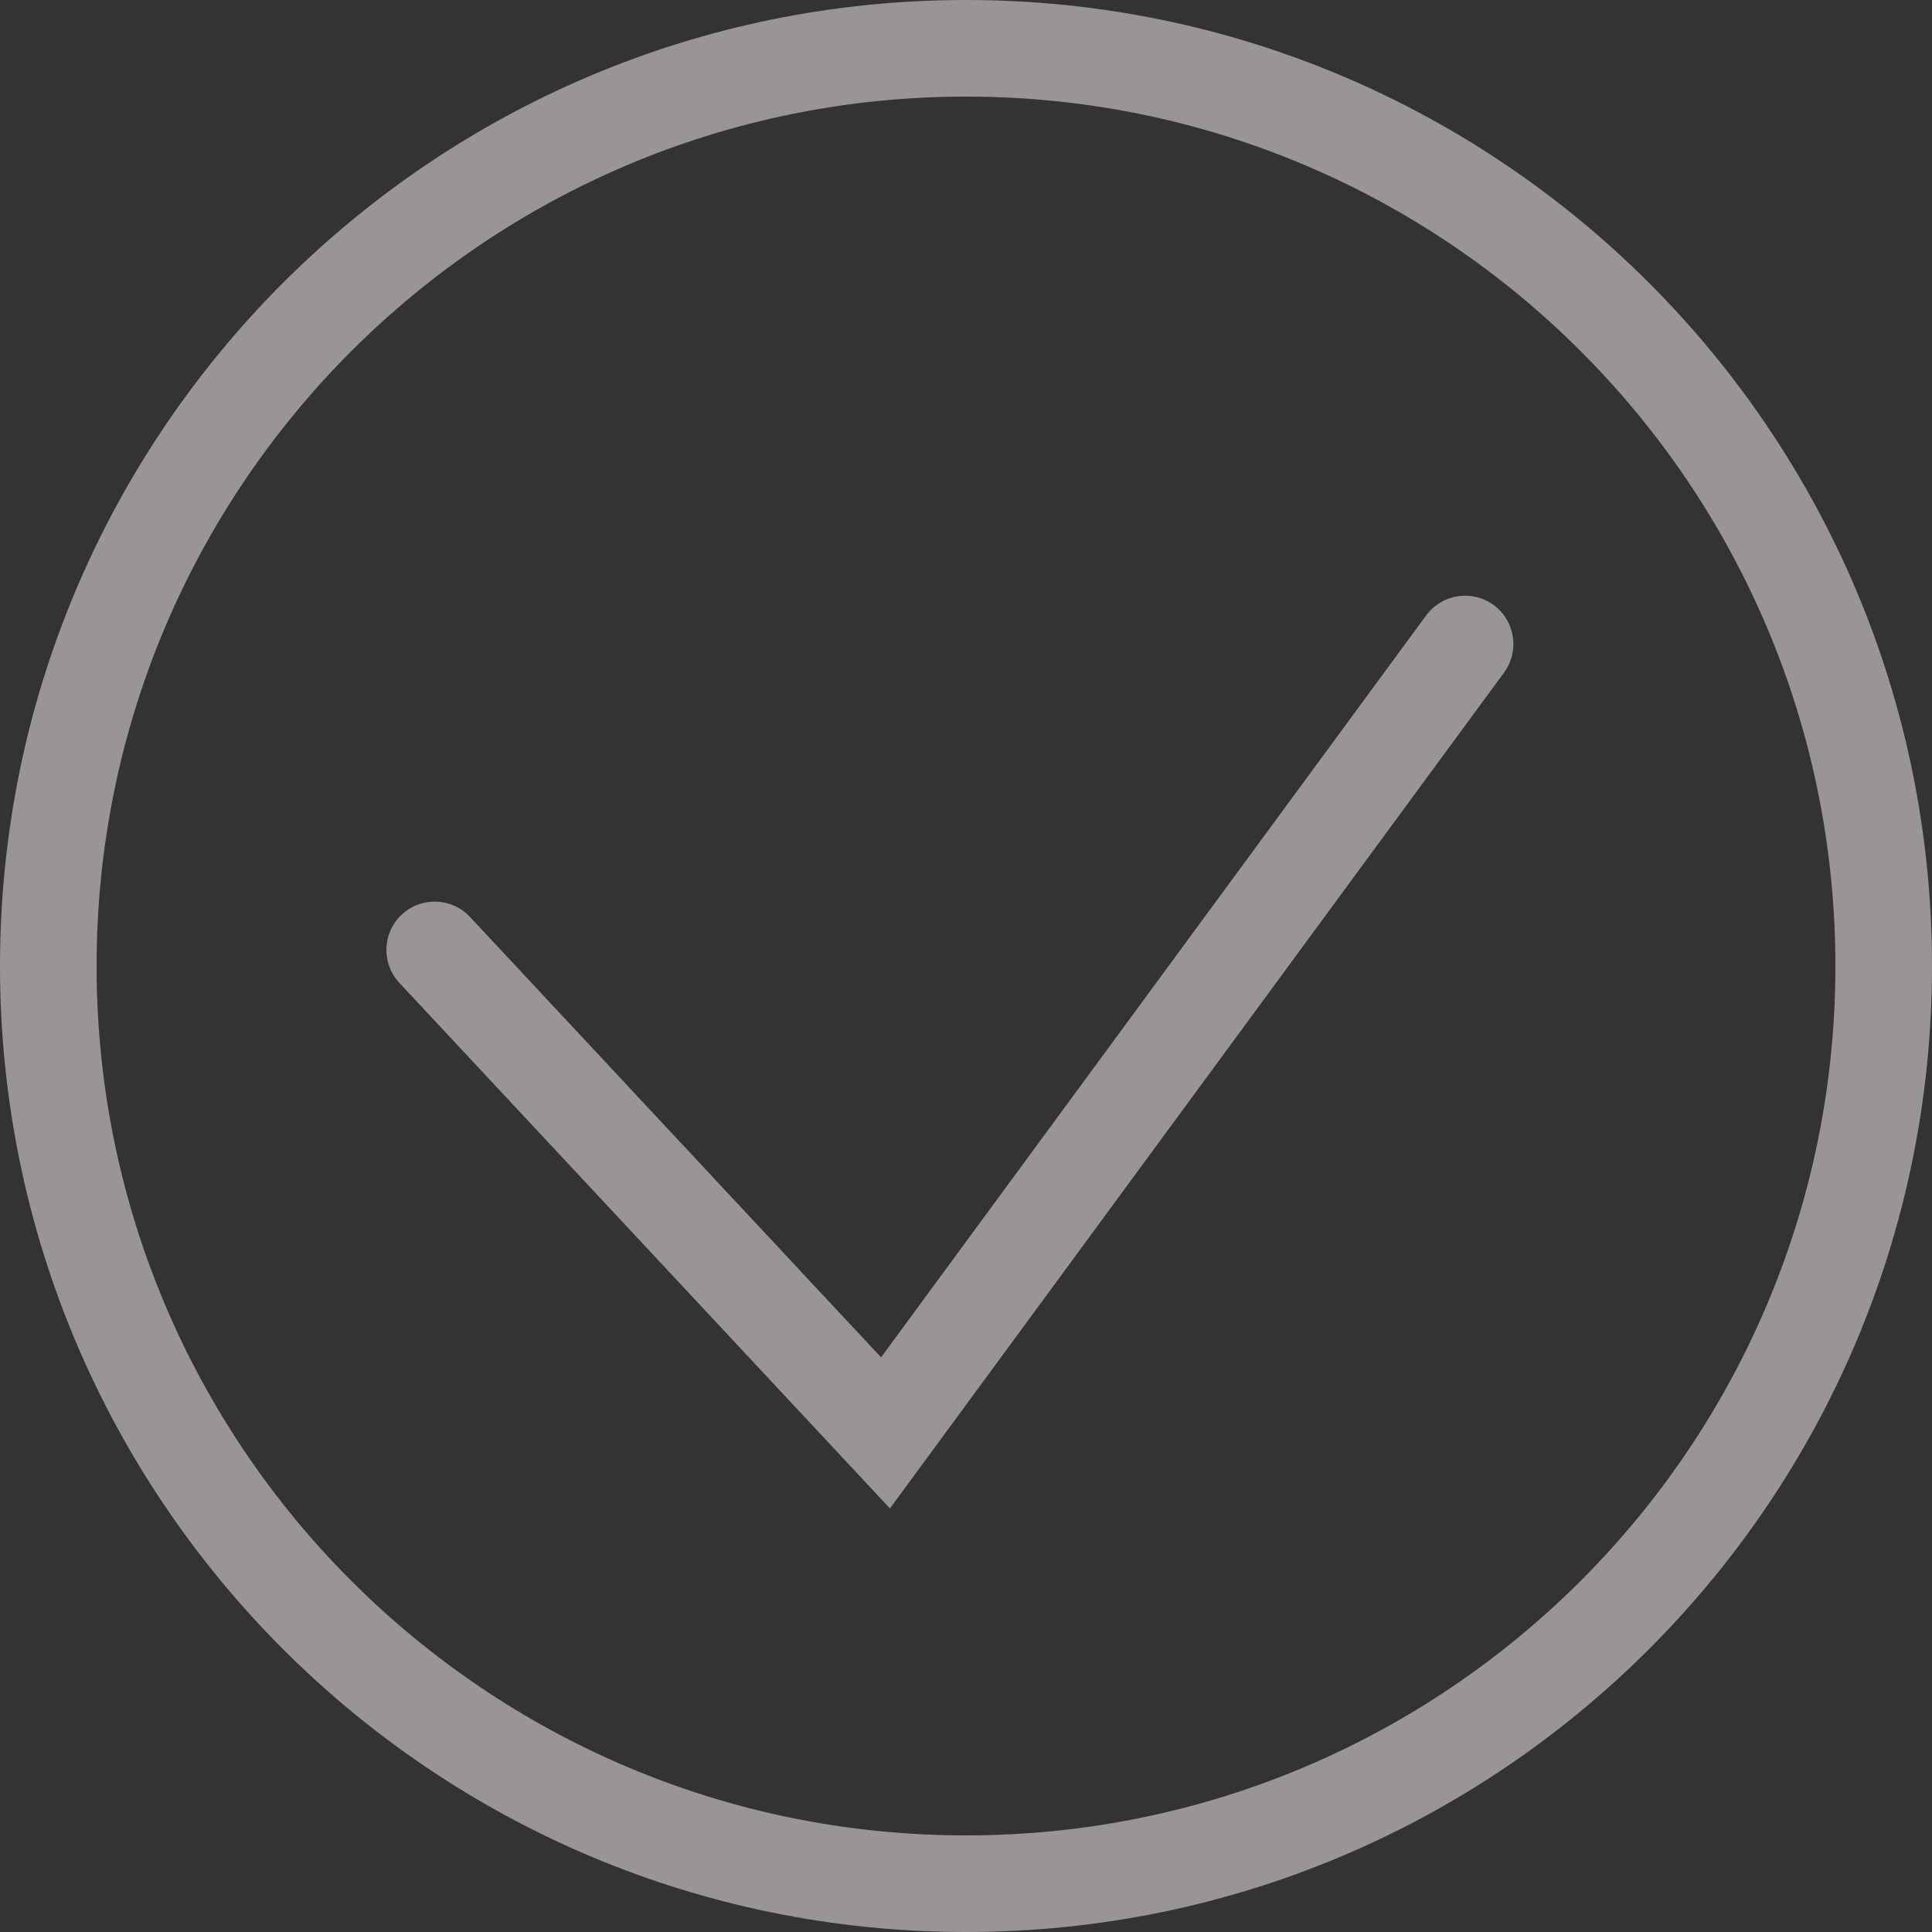 <svg width="60" height="60" viewBox="0 0 60 60" fill="none" xmlns="http://www.w3.org/2000/svg">
<rect x="0" y="0" width="60" height="60" fill="#333333" stroke="none"/>
<path opacity="0.5" fill-rule="evenodd" clip-rule="evenodd" d="M30 57C44.912 57 57 44.912 57 30C57 15.088 44.912 3 30 3C15.088 3 3 15.088 3 30C3 44.912 15.088 57 30 57ZM30 60C46.569 60 60 46.569 60 30C60 13.431 46.569 0 30 0C13.431 0 0 13.431 0 30C0 46.569 13.431 60 30 60Z" fill="#FFF9F6"/>
<path opacity="0.5" fill-rule="evenodd" clip-rule="evenodd" d="M46.388 18.791C47.056 19.282 47.199 20.221 46.709 20.888L27.638 46.846L12.403 30.524C11.838 29.918 11.871 28.969 12.476 28.404C13.082 27.838 14.031 27.871 14.597 28.477L27.362 42.154L44.291 19.112C44.782 18.444 45.721 18.301 46.388 18.791Z" fill="#FFF9F6"/>
</svg>
